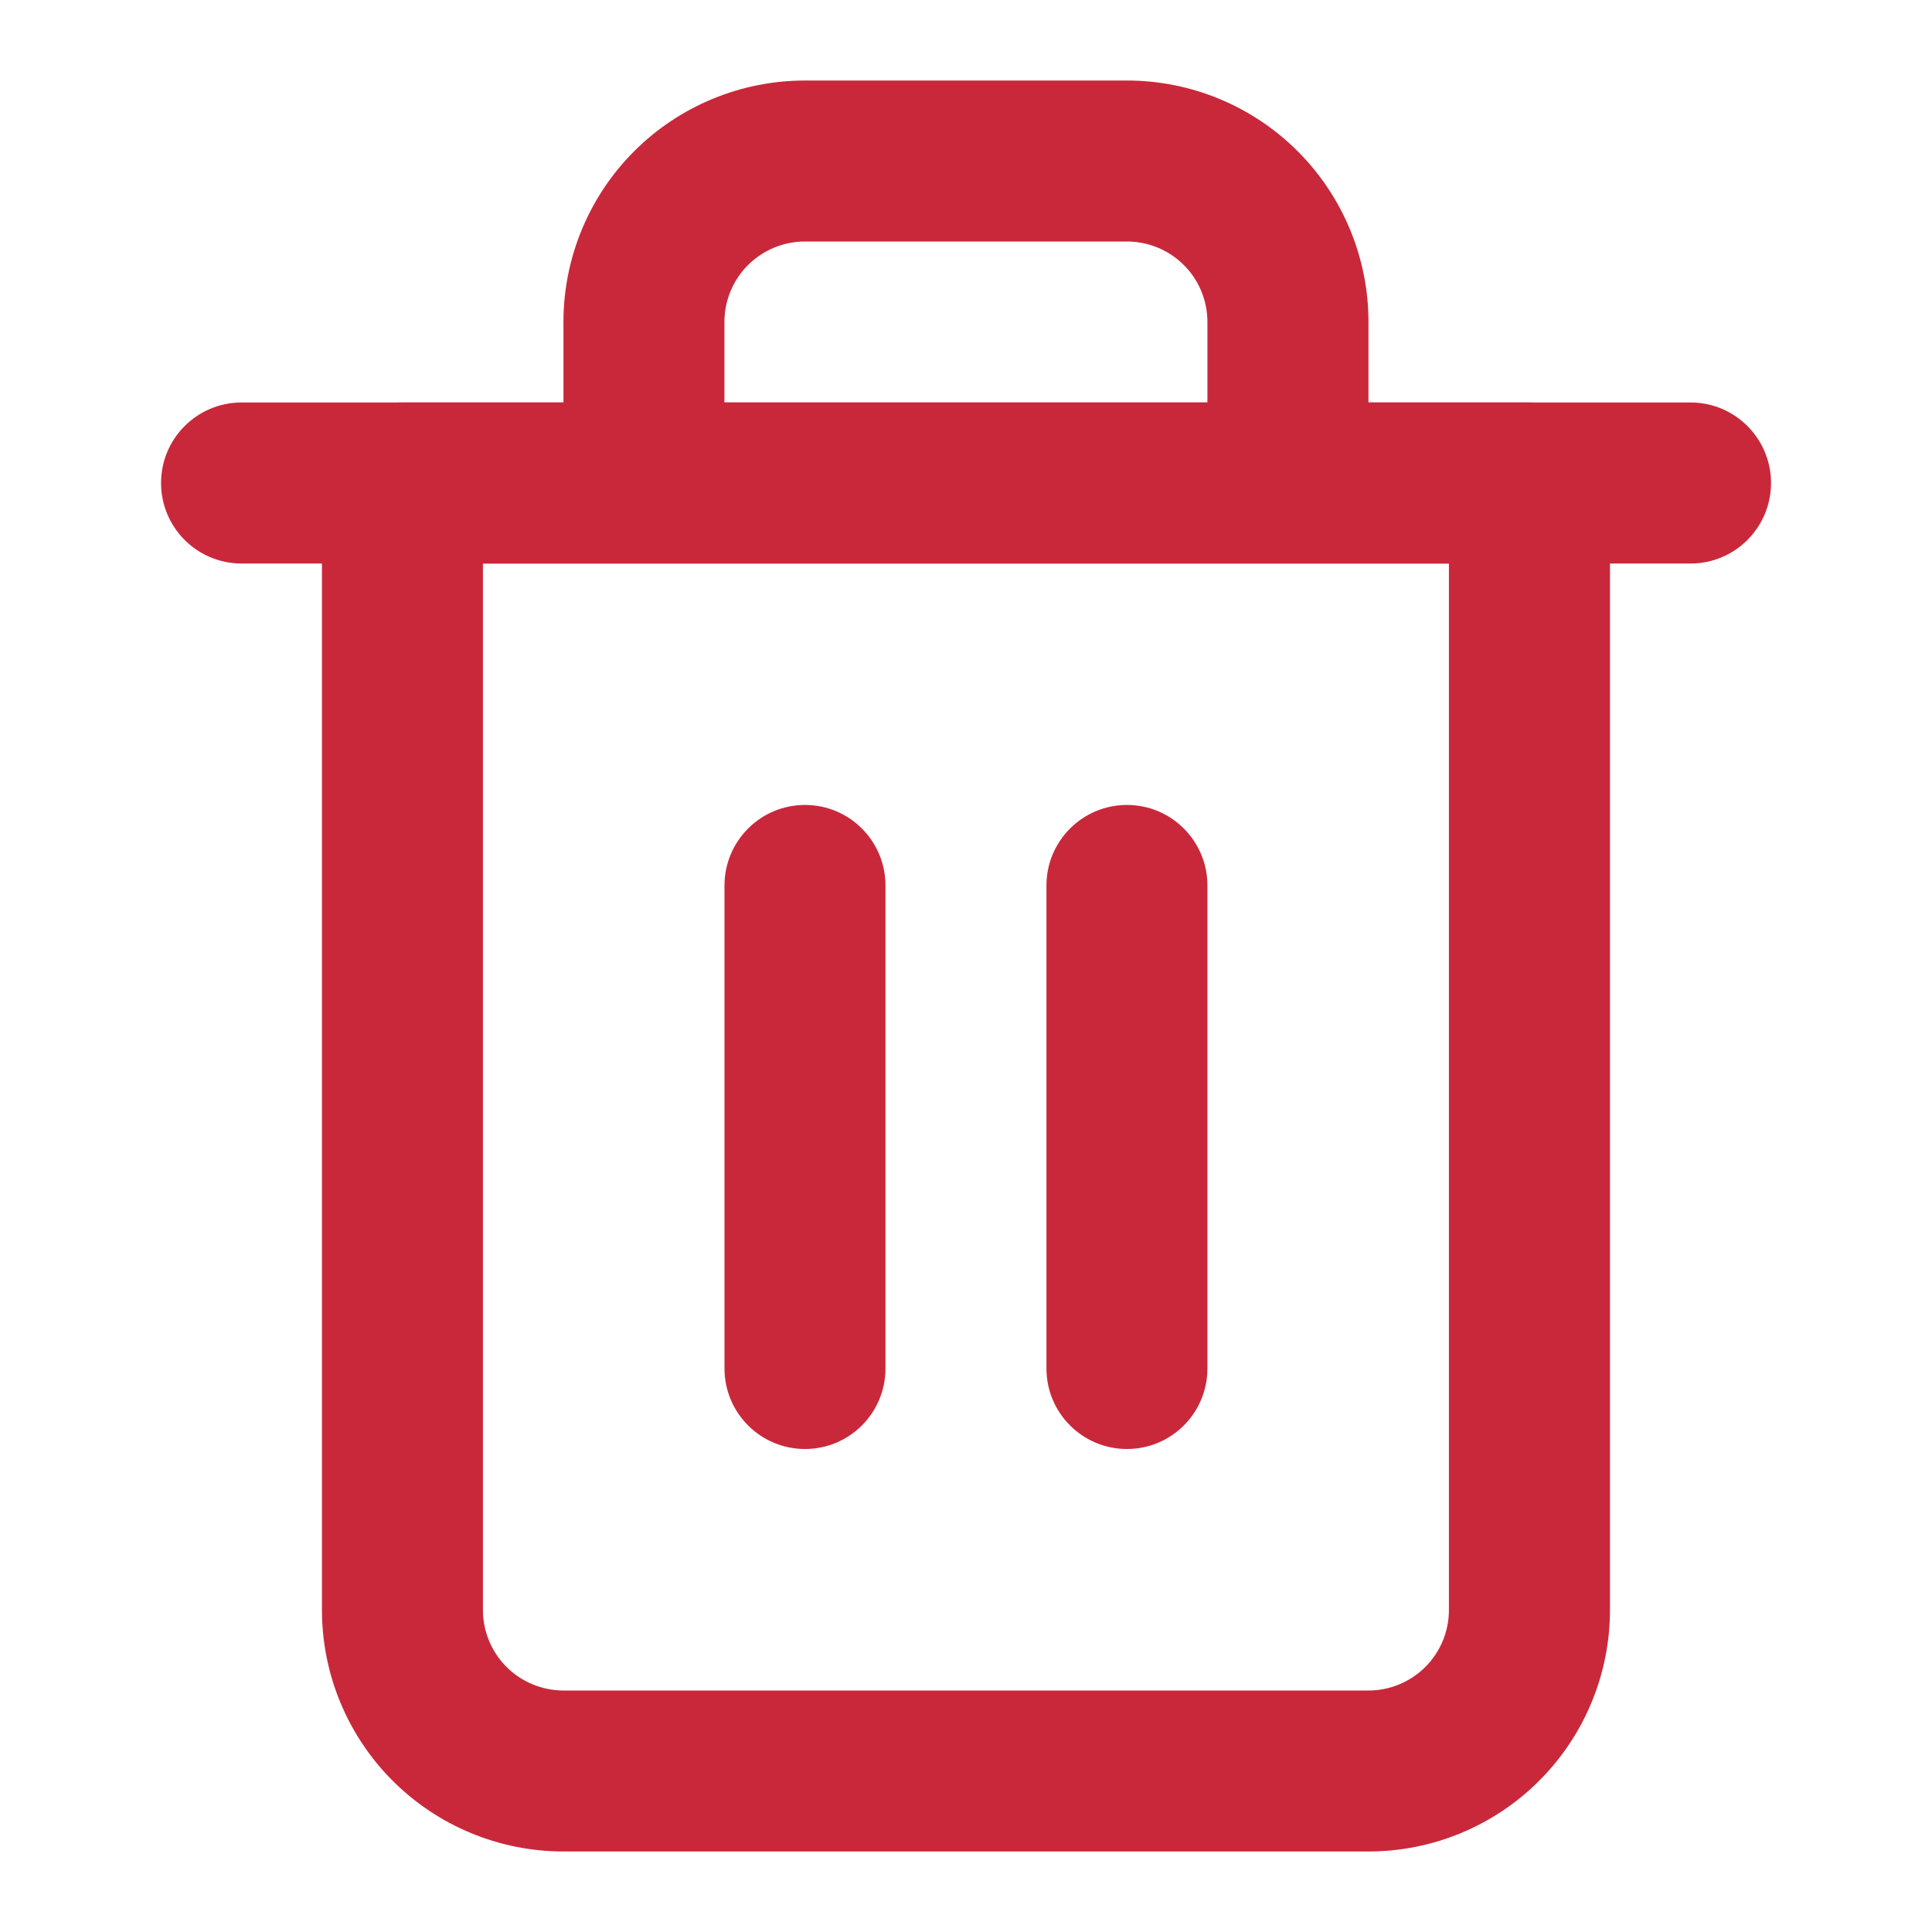 <svg width="25" height="25" viewBox="0 0 25 25" fill="none" xmlns="http://www.w3.org/2000/svg">
<path fill-rule="evenodd" clip-rule="evenodd" d="M2.084 6.25C2.084 5.675 2.55 5.208 3.126 5.208H21.876C22.451 5.208 22.917 5.675 22.917 6.25C22.917 6.825 22.451 7.292 21.876 7.292H3.126C2.55 7.292 2.084 6.825 2.084 6.25Z" fill="#C9283B"/>
<path fill-rule="evenodd" clip-rule="evenodd" d="M10.416 3.125C10.14 3.125 9.875 3.235 9.679 3.43C9.484 3.625 9.374 3.89 9.374 4.167V5.208H15.624V4.167C15.624 3.89 15.515 3.625 15.319 3.43C15.124 3.235 14.859 3.125 14.583 3.125H10.416ZM17.708 5.208V4.167C17.708 3.338 17.378 2.543 16.792 1.957C16.206 1.371 15.412 1.042 14.583 1.042H10.416C9.587 1.042 8.792 1.371 8.206 1.957C7.62 2.543 7.291 3.338 7.291 4.167V5.208H5.208C4.632 5.208 4.166 5.675 4.166 6.25V20.833C4.166 21.662 4.495 22.457 5.081 23.043C5.667 23.629 6.462 23.958 7.291 23.958H17.708C18.537 23.958 19.331 23.629 19.917 23.043C20.503 22.457 20.833 21.662 20.833 20.833V6.25C20.833 5.675 20.366 5.208 19.791 5.208H17.708ZM6.249 7.292V20.833C6.249 21.109 6.359 21.374 6.554 21.57C6.75 21.765 7.015 21.875 7.291 21.875H17.708C17.984 21.875 18.249 21.765 18.444 21.57C18.64 21.374 18.749 21.109 18.749 20.833V7.292H6.249Z" fill="#C9283B"/>
<path fill-rule="evenodd" clip-rule="evenodd" d="M10.417 10.416C10.992 10.416 11.458 10.883 11.458 11.458V17.708C11.458 18.284 10.992 18.75 10.417 18.75C9.841 18.75 9.375 18.284 9.375 17.708V11.458C9.375 10.883 9.841 10.416 10.417 10.416Z" fill="#C9283B"/>
<path fill-rule="evenodd" clip-rule="evenodd" d="M14.583 10.416C15.158 10.416 15.624 10.883 15.624 11.458V17.708C15.624 18.284 15.158 18.75 14.583 18.75C14.007 18.75 13.541 18.284 13.541 17.708V11.458C13.541 10.883 14.007 10.416 14.583 10.416Z" fill="#C9283B"/>
</svg>
